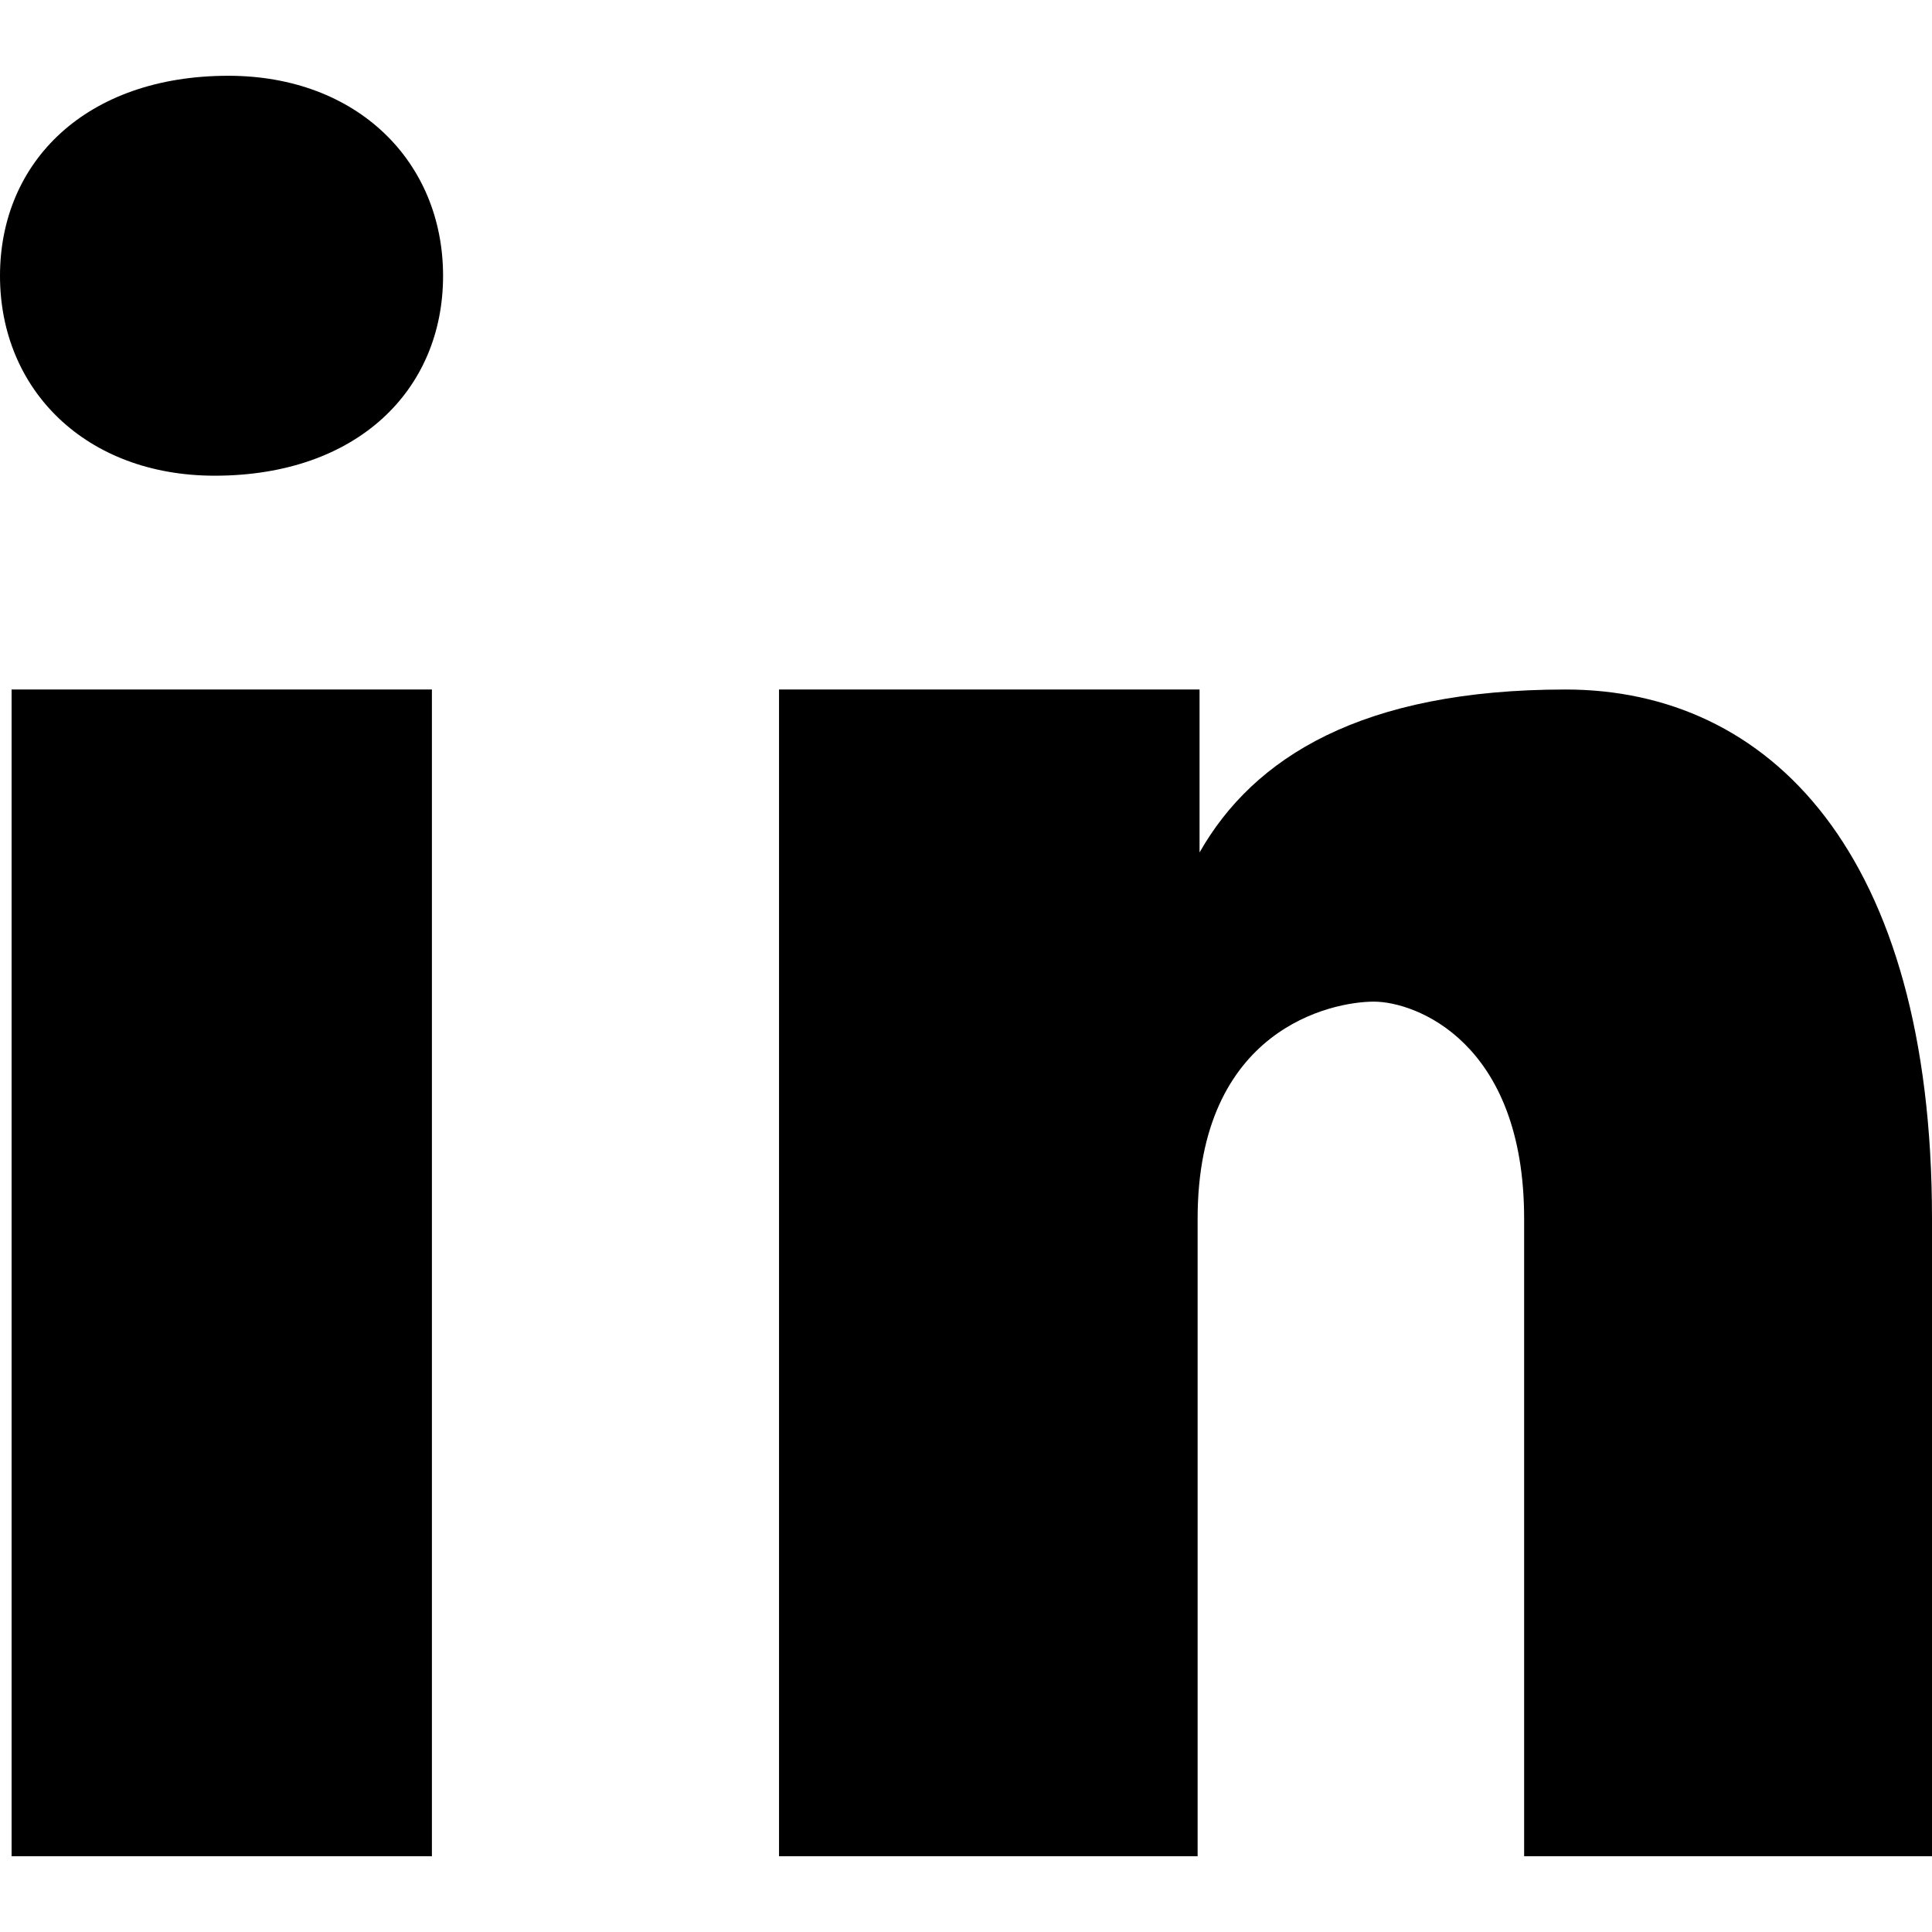 <svg viewBox="0 0 90 90">
	<path d="M20.12,86.47H.54V32.12H20.12ZM10,22.16c-6,0-10-4-10-9.31S4,3.53,10.64,3.53c6,0,10,4,10,9.32S16.64,22.16,10,22.16ZM90,86.47H71V56.77c0-8.22-5.05-10.11-7-10.11s-8.21,1.26-8.21,10.11v29.7H36.29V32.12H55.88v7.59c2.52-4.43,7.57-7.59,17.05-7.59S90,39.71,90,56.77Z"/>
</svg>